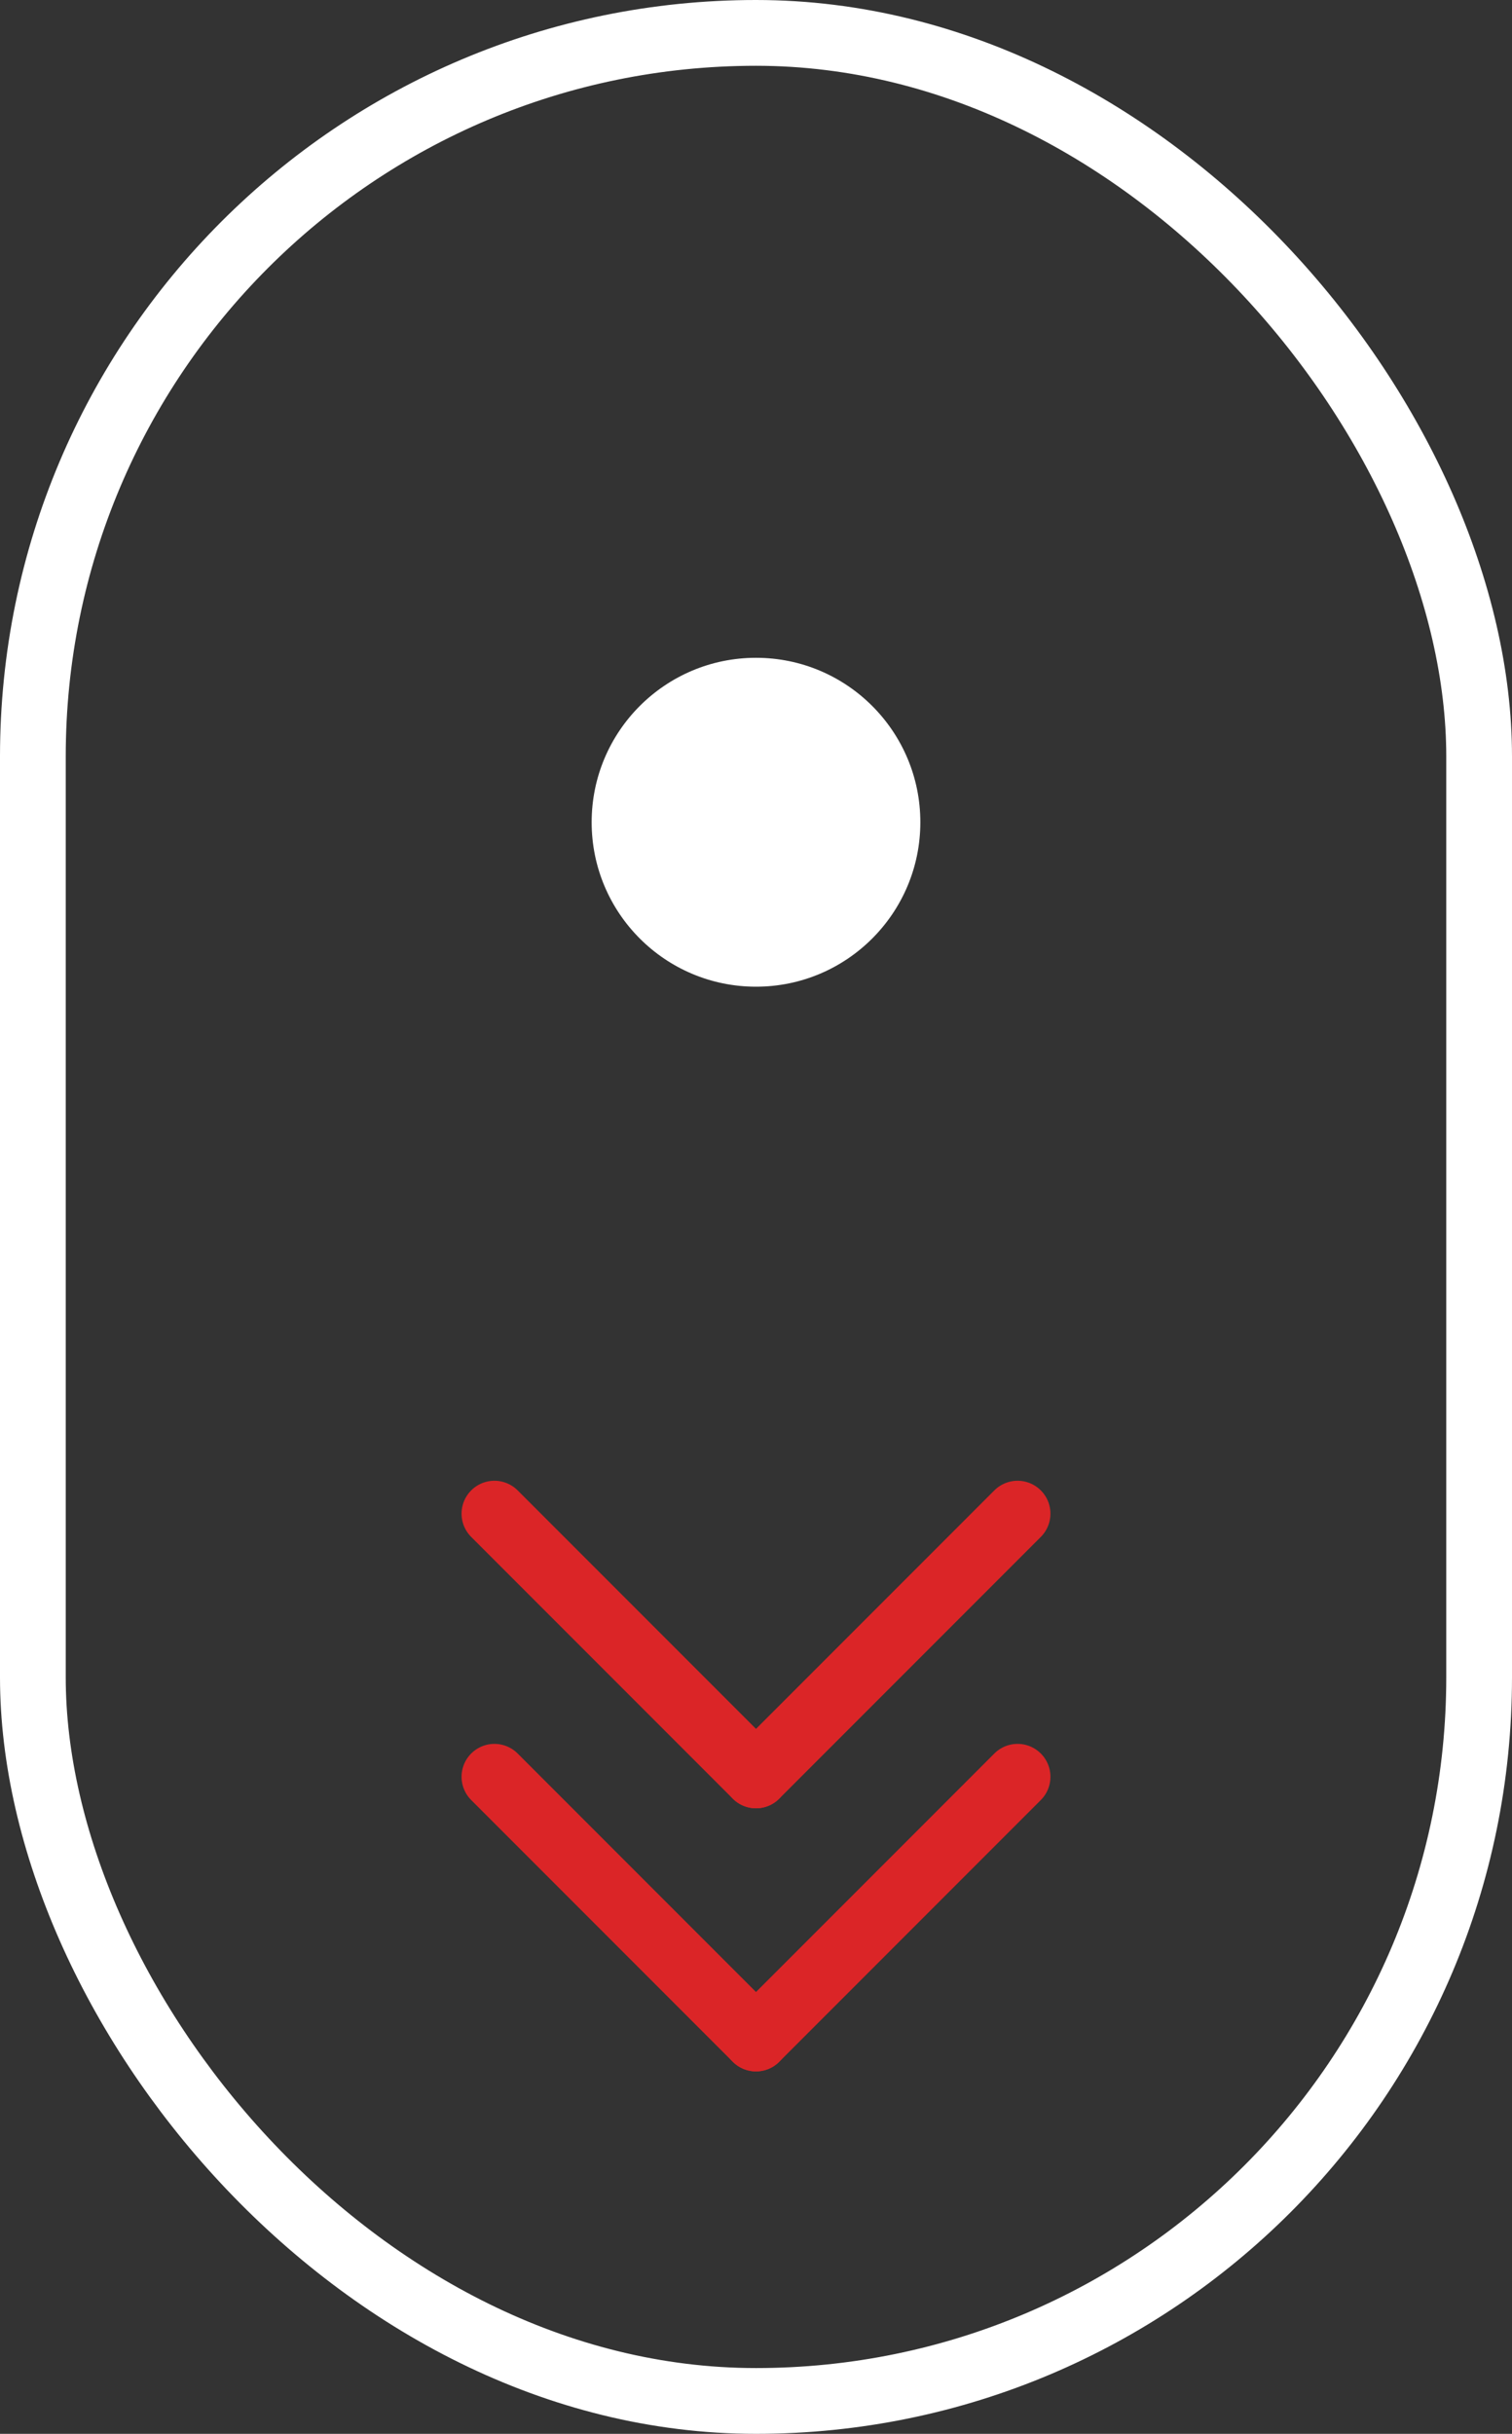 <svg xmlns="http://www.w3.org/2000/svg" width="23" height="37" viewBox="0 0 23 37">
  <rect x="0" y="0" width="23" height="37" fill="#333333" stroke="none"/>
  <g id="Group_842" data-name="Group 842" transform="translate(-836 -637)">
    <g id="Rectangle_220" data-name="Rectangle 220" transform="translate(836 637)" fill="none" stroke="#fff" stroke-width="1">
      <rect width="23" height="37" rx="11.5" stroke="none"/>
      <rect x="0.5" y="0.5" width="22" height="36" rx="11" fill="none"/>
    </g>
    <circle id="Ellipse_23" data-name="Ellipse 23" cx="2.5" cy="2.5" r="2.5" transform="translate(845 647)" fill="#fff"/>
    <line id="Line_101" data-name="Line 101" x2="3.979" y2="3.979" transform="translate(843.521 664.011)" fill="none" stroke="#db2527" stroke-linecap="round" stroke-width="1"/>
    <line id="Line_102" data-name="Line 102" x1="3.979" y2="3.979" transform="translate(847.5 664.011)" fill="none" stroke="#db2527" stroke-linecap="round" stroke-width="1"/>
    <line id="Line_103" data-name="Line 103" x2="3.979" y2="3.979" transform="translate(843.521 660.011)" fill="none" stroke="#db2527" stroke-linecap="round" stroke-width="1"/>
    <line id="Line_104" data-name="Line 104" x1="3.979" y2="3.979" transform="translate(847.5 660.011)" fill="none" stroke="#db2527" stroke-linecap="round" stroke-width="1"/>
  </g>
</svg>
